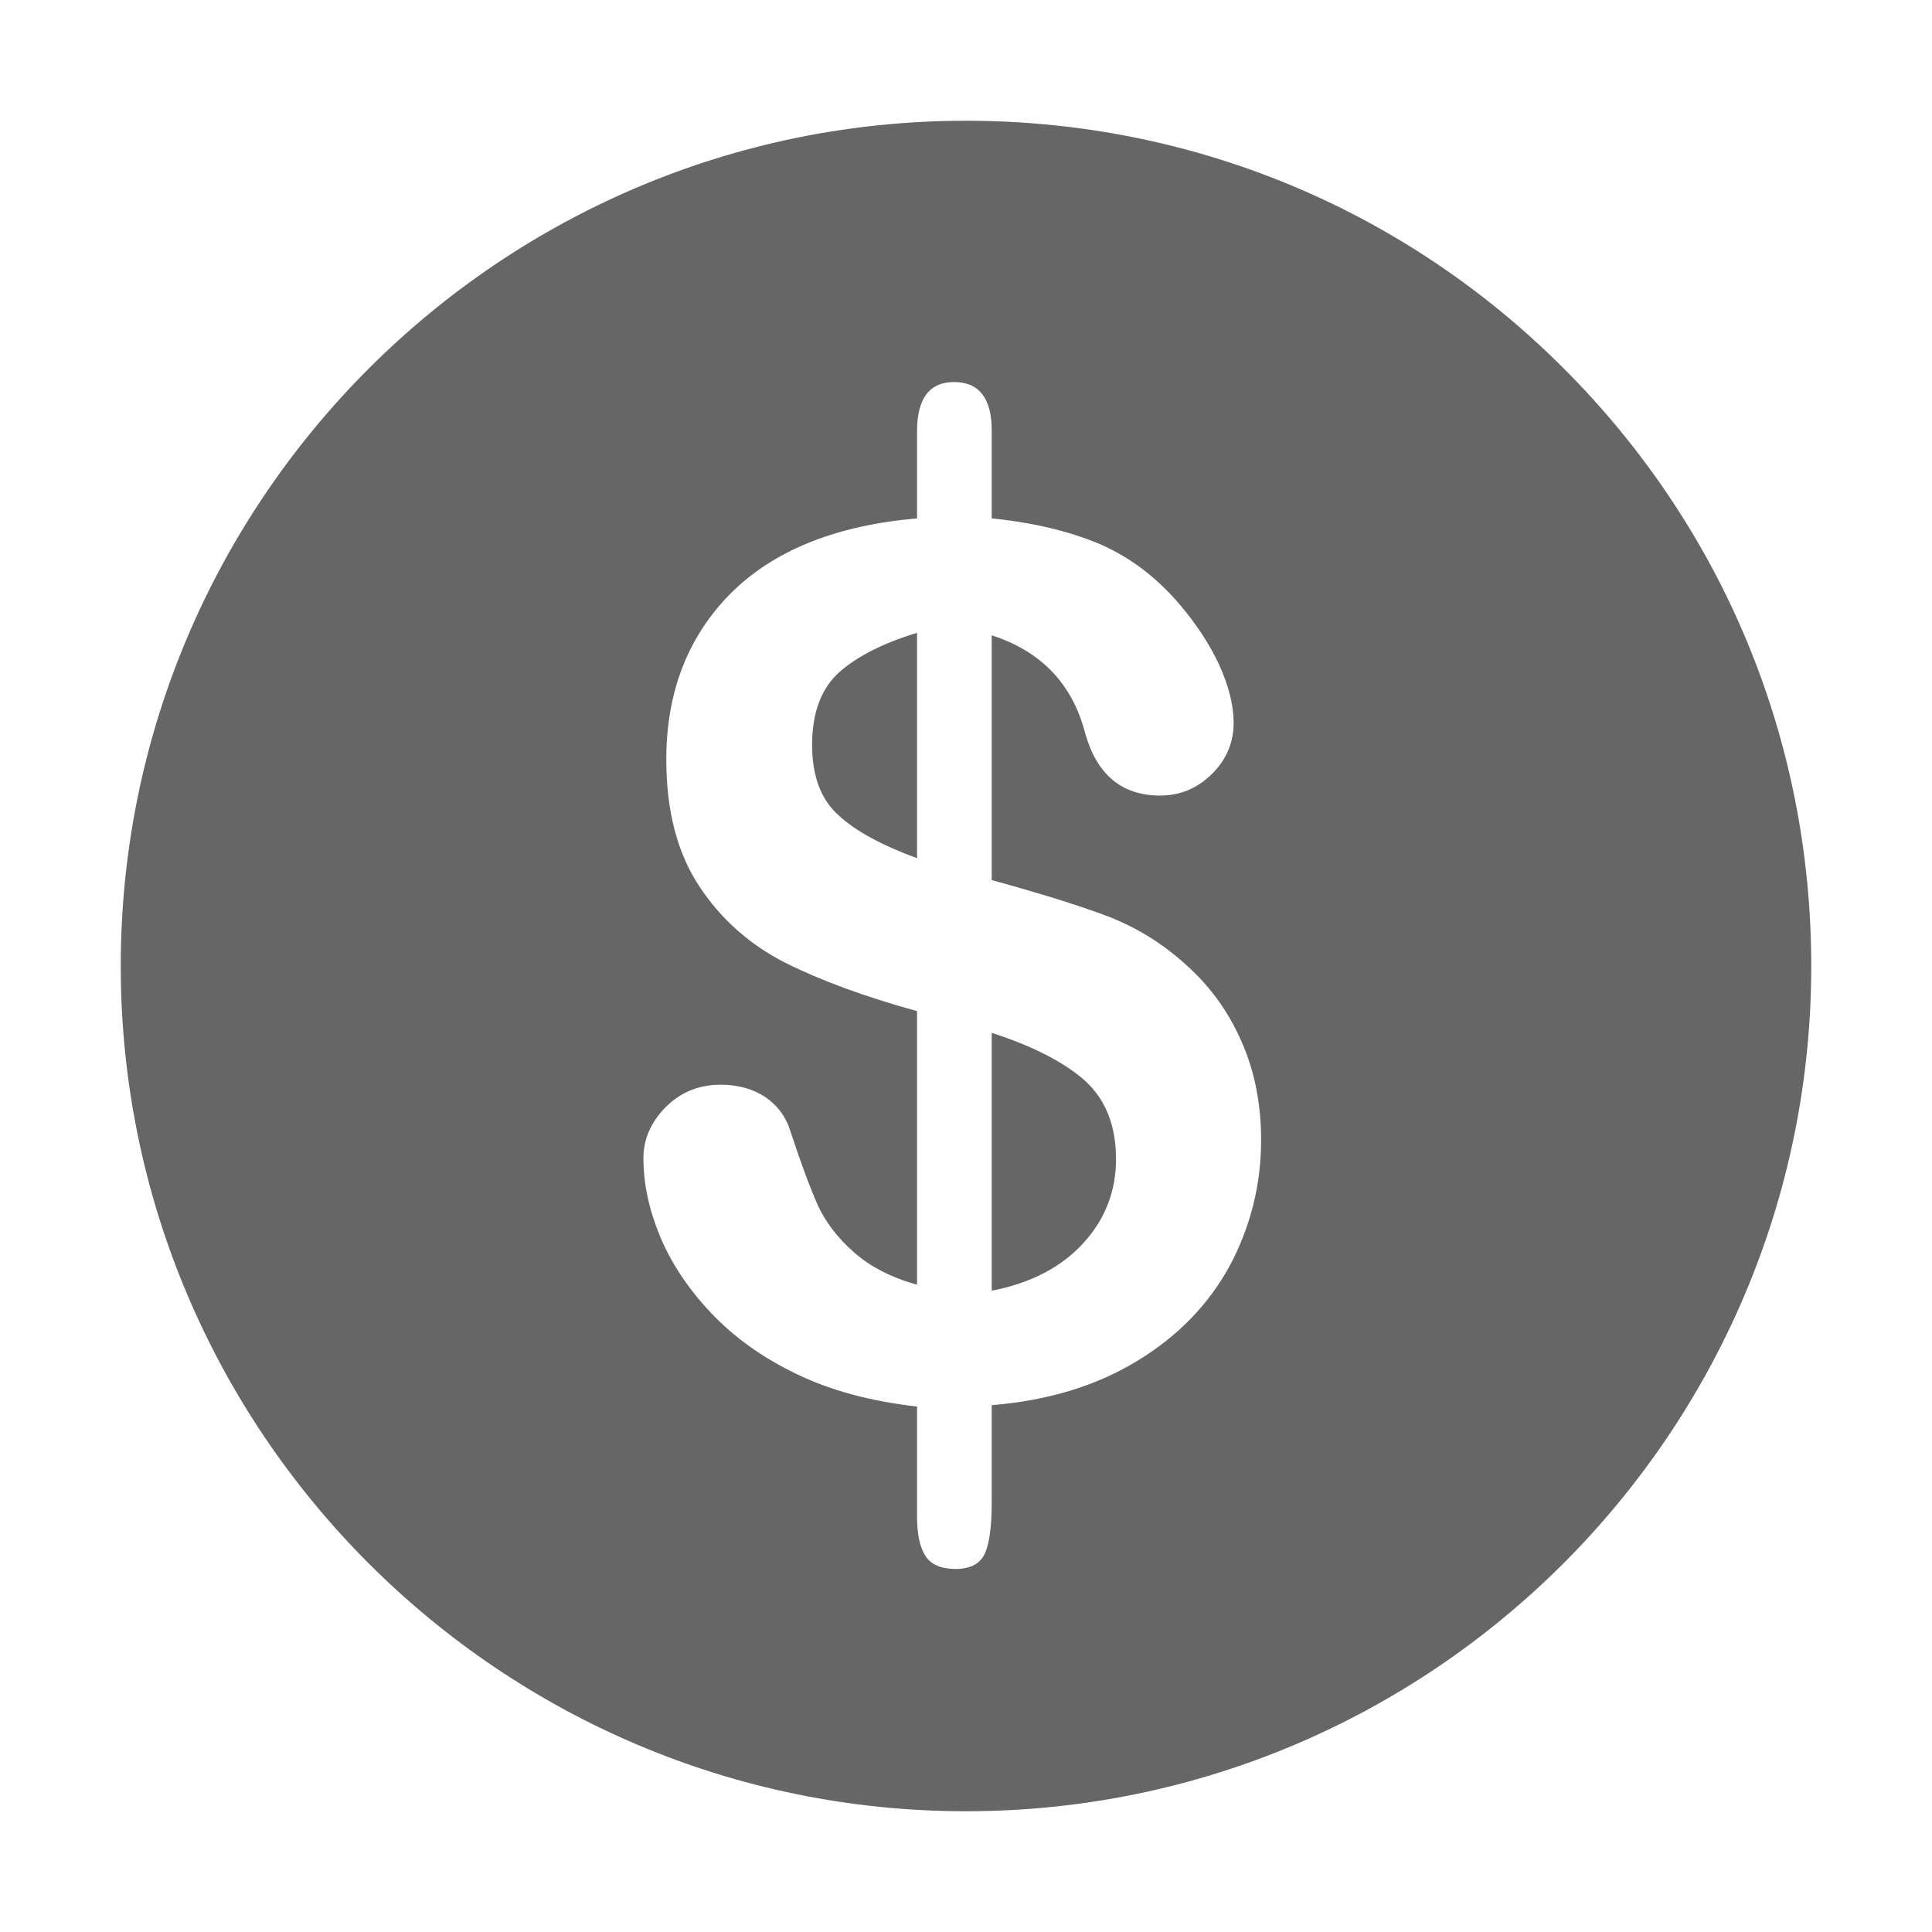 <?xml version="1.0" encoding="UTF-8"?>
<svg width="32px" height="32px" viewBox="0 0 32 32" version="1.1" xmlns="http://www.w3.org/2000/svg" xmlns:xlink="http://www.w3.org/1999/xlink">
    <!-- Generator: Sketch 39.1 (31720) - http://www.bohemiancoding.com/sketch -->
    <title>budget</title>
    <desc>Created with Sketch.</desc>
    <defs></defs>
    <g id="Átomos" stroke="none" stroke-width="1" fill="none" fill-rule="evenodd">
        <g id="03_Iconos" transform="translate(-881, -1263)" fill="#666666">
            <g id="ico-presupuesto" transform="translate(881, 1263)">
                <path d="M16,30 C23.723,30 30,23.718 30,16 C30,12.261 28.547,8.749 25.899,6.101 C23.257,3.458 19.739,2 16,2 C8.283,2 2,8.283 2,16 C2,23.718 8.283,30 16,30 Z M11.024,18.339 C11.269,18.094 11.572,17.966 11.934,17.966 C12.226,17.966 12.471,18.036 12.675,18.17 C12.879,18.31 13.019,18.497 13.095,18.747 C13.27,19.278 13.422,19.687 13.55,19.973 C13.684,20.253 13.877,20.509 14.145,20.742 C14.408,20.976 14.752,21.157 15.189,21.279 L15.189,16.747 C14.32,16.508 13.591,16.239 13.008,15.947 C12.424,15.65 11.946,15.23 11.584,14.682 C11.223,14.139 11.036,13.439 11.036,12.582 C11.036,11.462 11.392,10.546 12.103,9.828 C12.815,9.117 13.842,8.703 15.189,8.586 L15.189,7.145 C15.189,6.603 15.393,6.328 15.802,6.328 C16.216,6.328 16.426,6.597 16.426,7.128 L16.426,8.586 C17.12,8.656 17.721,8.802 18.217,9.012 C18.712,9.227 19.144,9.554 19.517,9.986 C19.803,10.318 20.031,10.662 20.194,11.012 C20.352,11.363 20.433,11.683 20.433,11.975 C20.433,12.302 20.311,12.582 20.078,12.815 C19.838,13.054 19.552,13.177 19.214,13.177 C18.578,13.177 18.164,12.827 17.972,12.138 C17.762,11.328 17.242,10.785 16.426,10.523 L16.426,14.577 C17.231,14.798 17.872,14.997 18.351,15.178 C18.829,15.364 19.255,15.627 19.634,15.971 C20.037,16.327 20.346,16.753 20.562,17.248 C20.783,17.744 20.888,18.293 20.888,18.882 C20.888,19.622 20.713,20.317 20.369,20.964 C20.019,21.606 19.506,22.137 18.829,22.545 C18.158,22.953 17.359,23.198 16.426,23.274 L16.426,24.884 C16.426,25.269 16.391,25.549 16.315,25.724 C16.239,25.899 16.076,25.987 15.825,25.987 C15.592,25.987 15.422,25.917 15.329,25.771 C15.236,25.631 15.189,25.409 15.189,25.112 L15.189,23.297 C14.431,23.21 13.766,23.035 13.2,22.761 C12.628,22.487 12.156,22.148 11.771,21.74 C11.392,21.337 11.112,20.912 10.931,20.474 C10.75,20.037 10.657,19.605 10.657,19.185 C10.657,18.87 10.779,18.59 11.024,18.339 Z M15.189,10.482 C14.647,10.645 14.215,10.861 13.912,11.123 C13.608,11.392 13.451,11.794 13.451,12.337 C13.451,12.85 13.597,13.241 13.883,13.498 C14.168,13.766 14.606,13.999 15.189,14.215 L15.189,10.482 Z M18.485,19.203 C18.485,18.637 18.31,18.205 17.96,17.89 C17.61,17.587 17.102,17.324 16.426,17.108 L16.426,21.378 C17.085,21.25 17.587,20.982 17.948,20.585 C18.304,20.194 18.485,19.727 18.485,19.203 Z" id="presupuesto"></path>
            </g>
        </g>
    </g>
</svg>
